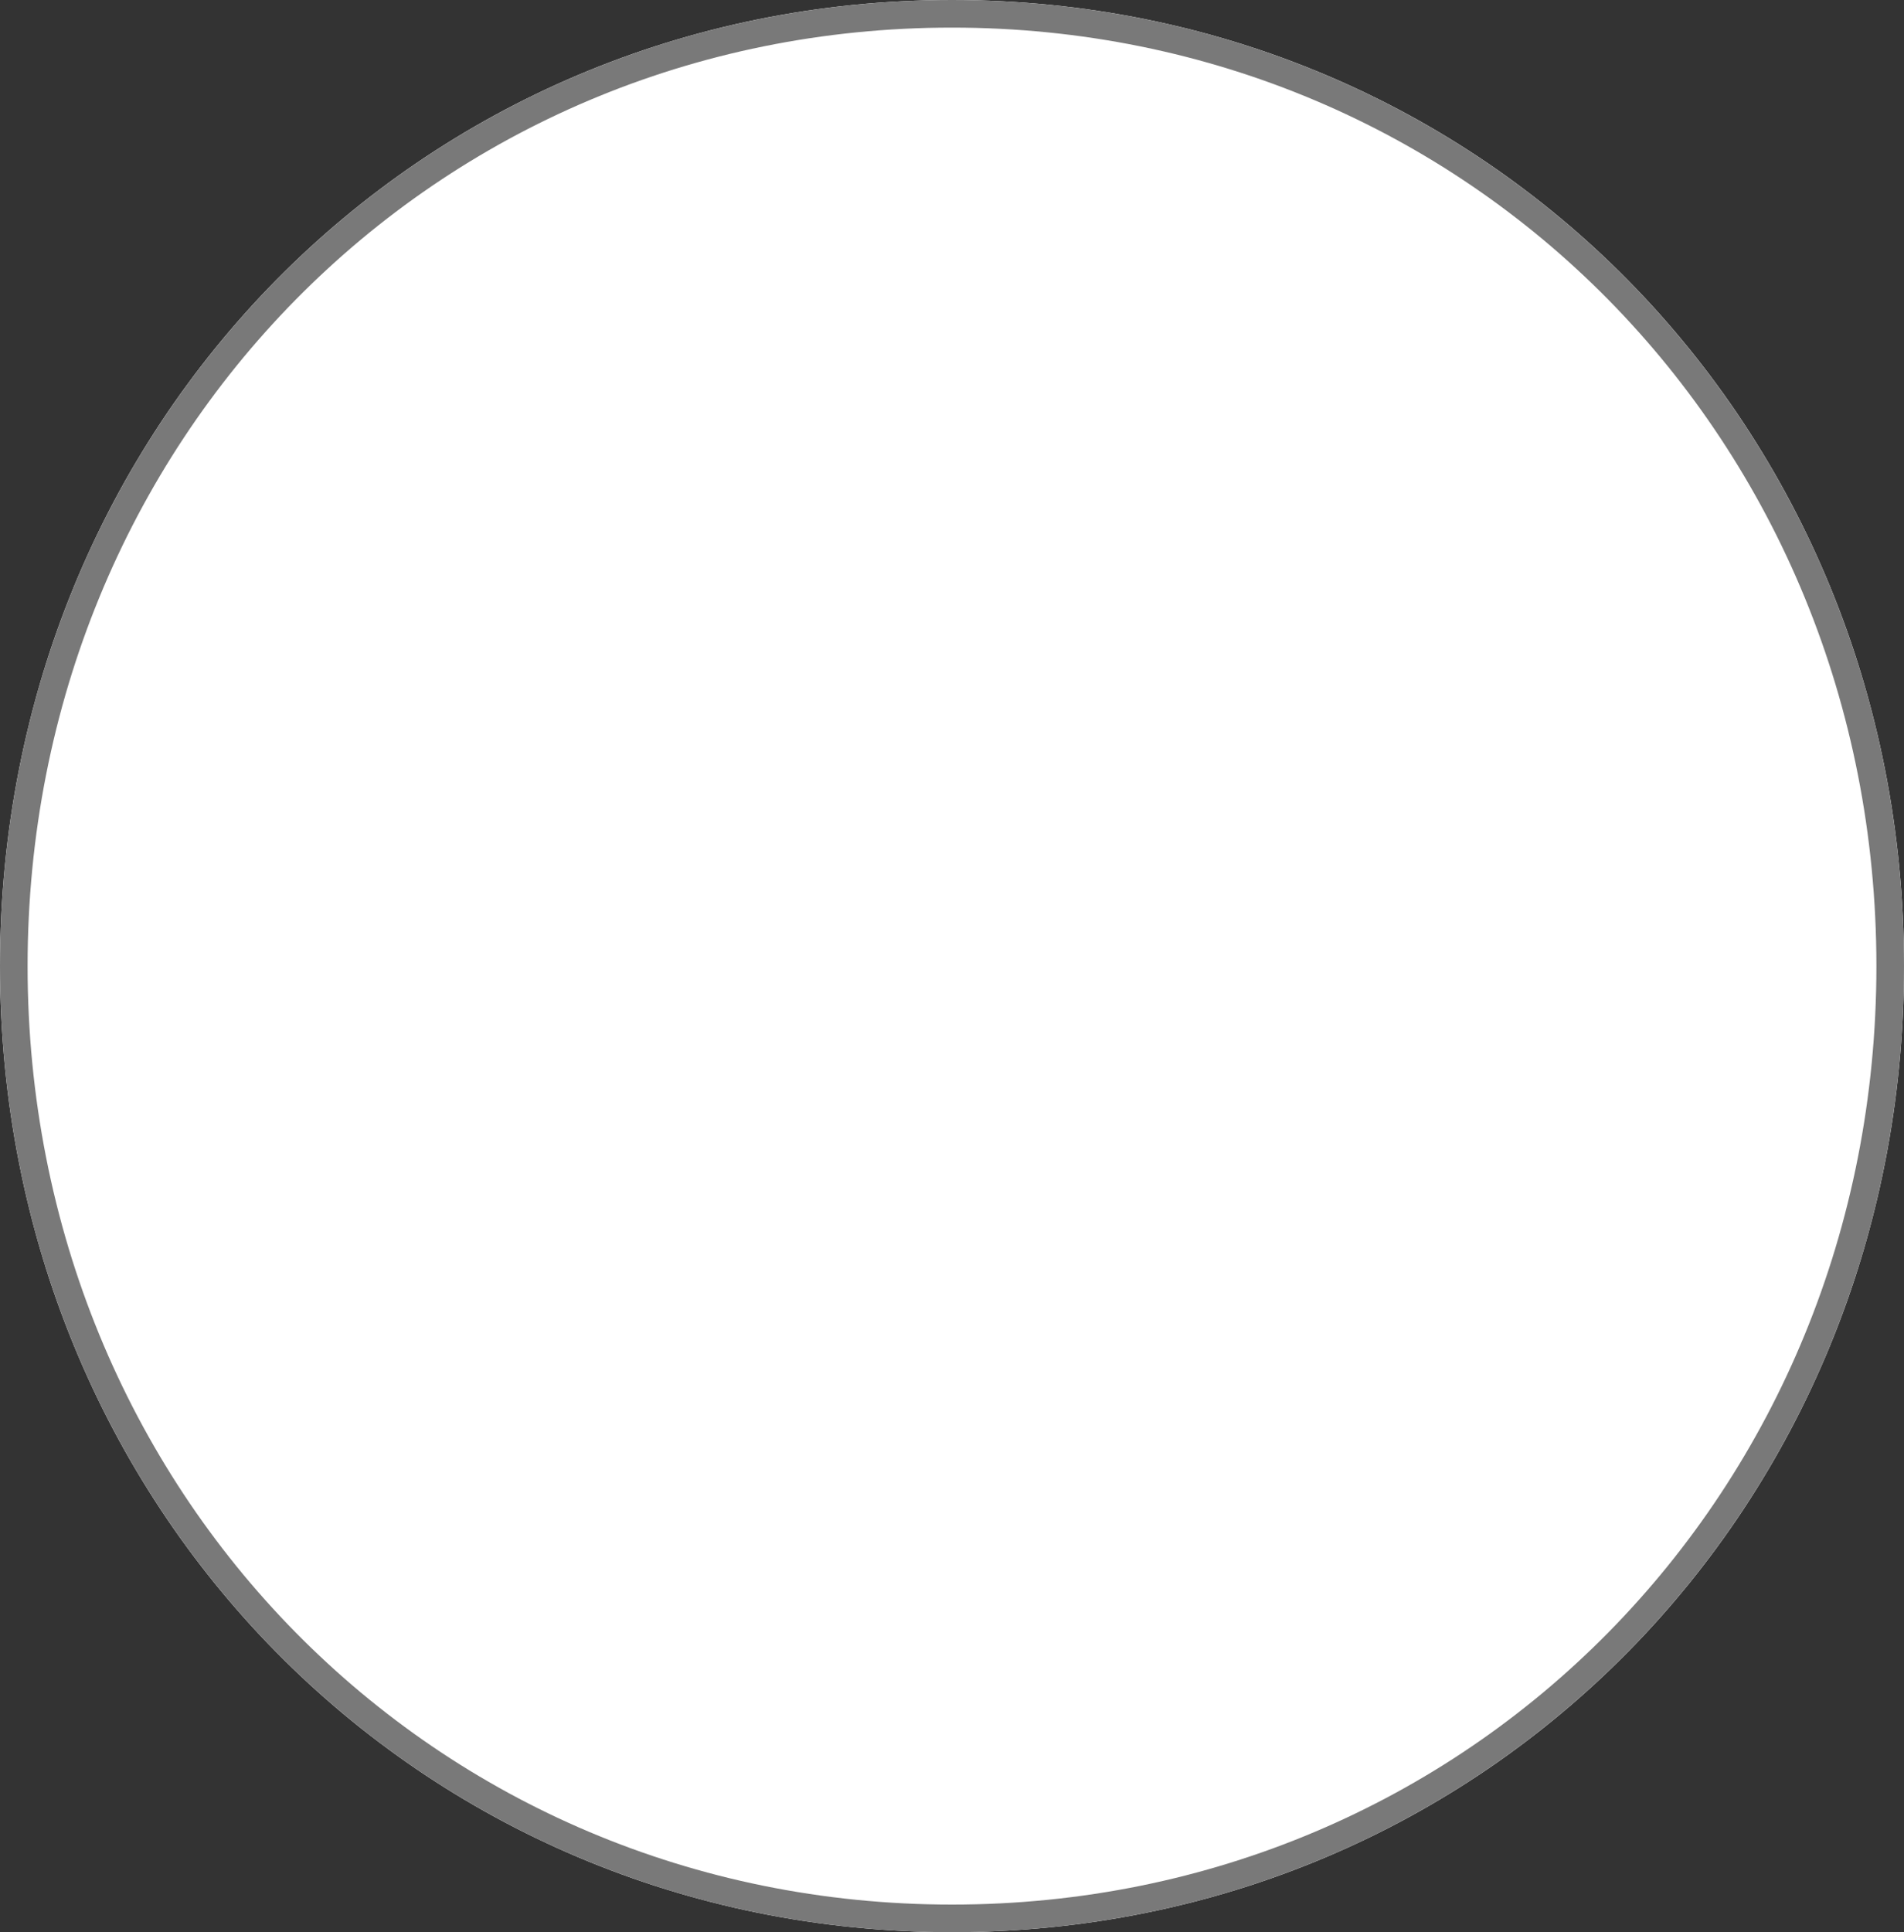 ﻿<?xml version="1.0" encoding="utf-8"?>
<svg version="1.1" xmlns:xlink="http://www.w3.org/1999/xlink" width="69px" height="70px" xmlns="http://www.w3.org/2000/svg">
  <rect width="100%" height="100%" fill="#333333" stroke="none"/>
  <g transform="matrix(1 0 0 1 -2198 -2568 )">
    <path d="M 2232.5 2568  C 2251.82 2568  2267 2583.4  2267 2603  C 2267 2622.6  2251.82 2638  2232.5 2638  C 2213.18 2638  2198 2622.6  2198 2603  C 2198 2583.4  2213.18 2568  2232.5 2568  Z " fill-rule="nonzero" fill="#ffffff" stroke="none" />
    <path d="M 2232.5 2568.5  C 2251.54 2568.5  2266.5 2583.68  2266.5 2603  C 2266.5 2622.32  2251.54 2637.5  2232.5 2637.5  C 2213.46 2637.5  2198.5 2622.32  2198.5 2603  C 2198.5 2583.68  2213.46 2568.5  2232.5 2568.5  Z " stroke-width="1" stroke="#797979" fill="none" />
  </g>
</svg>